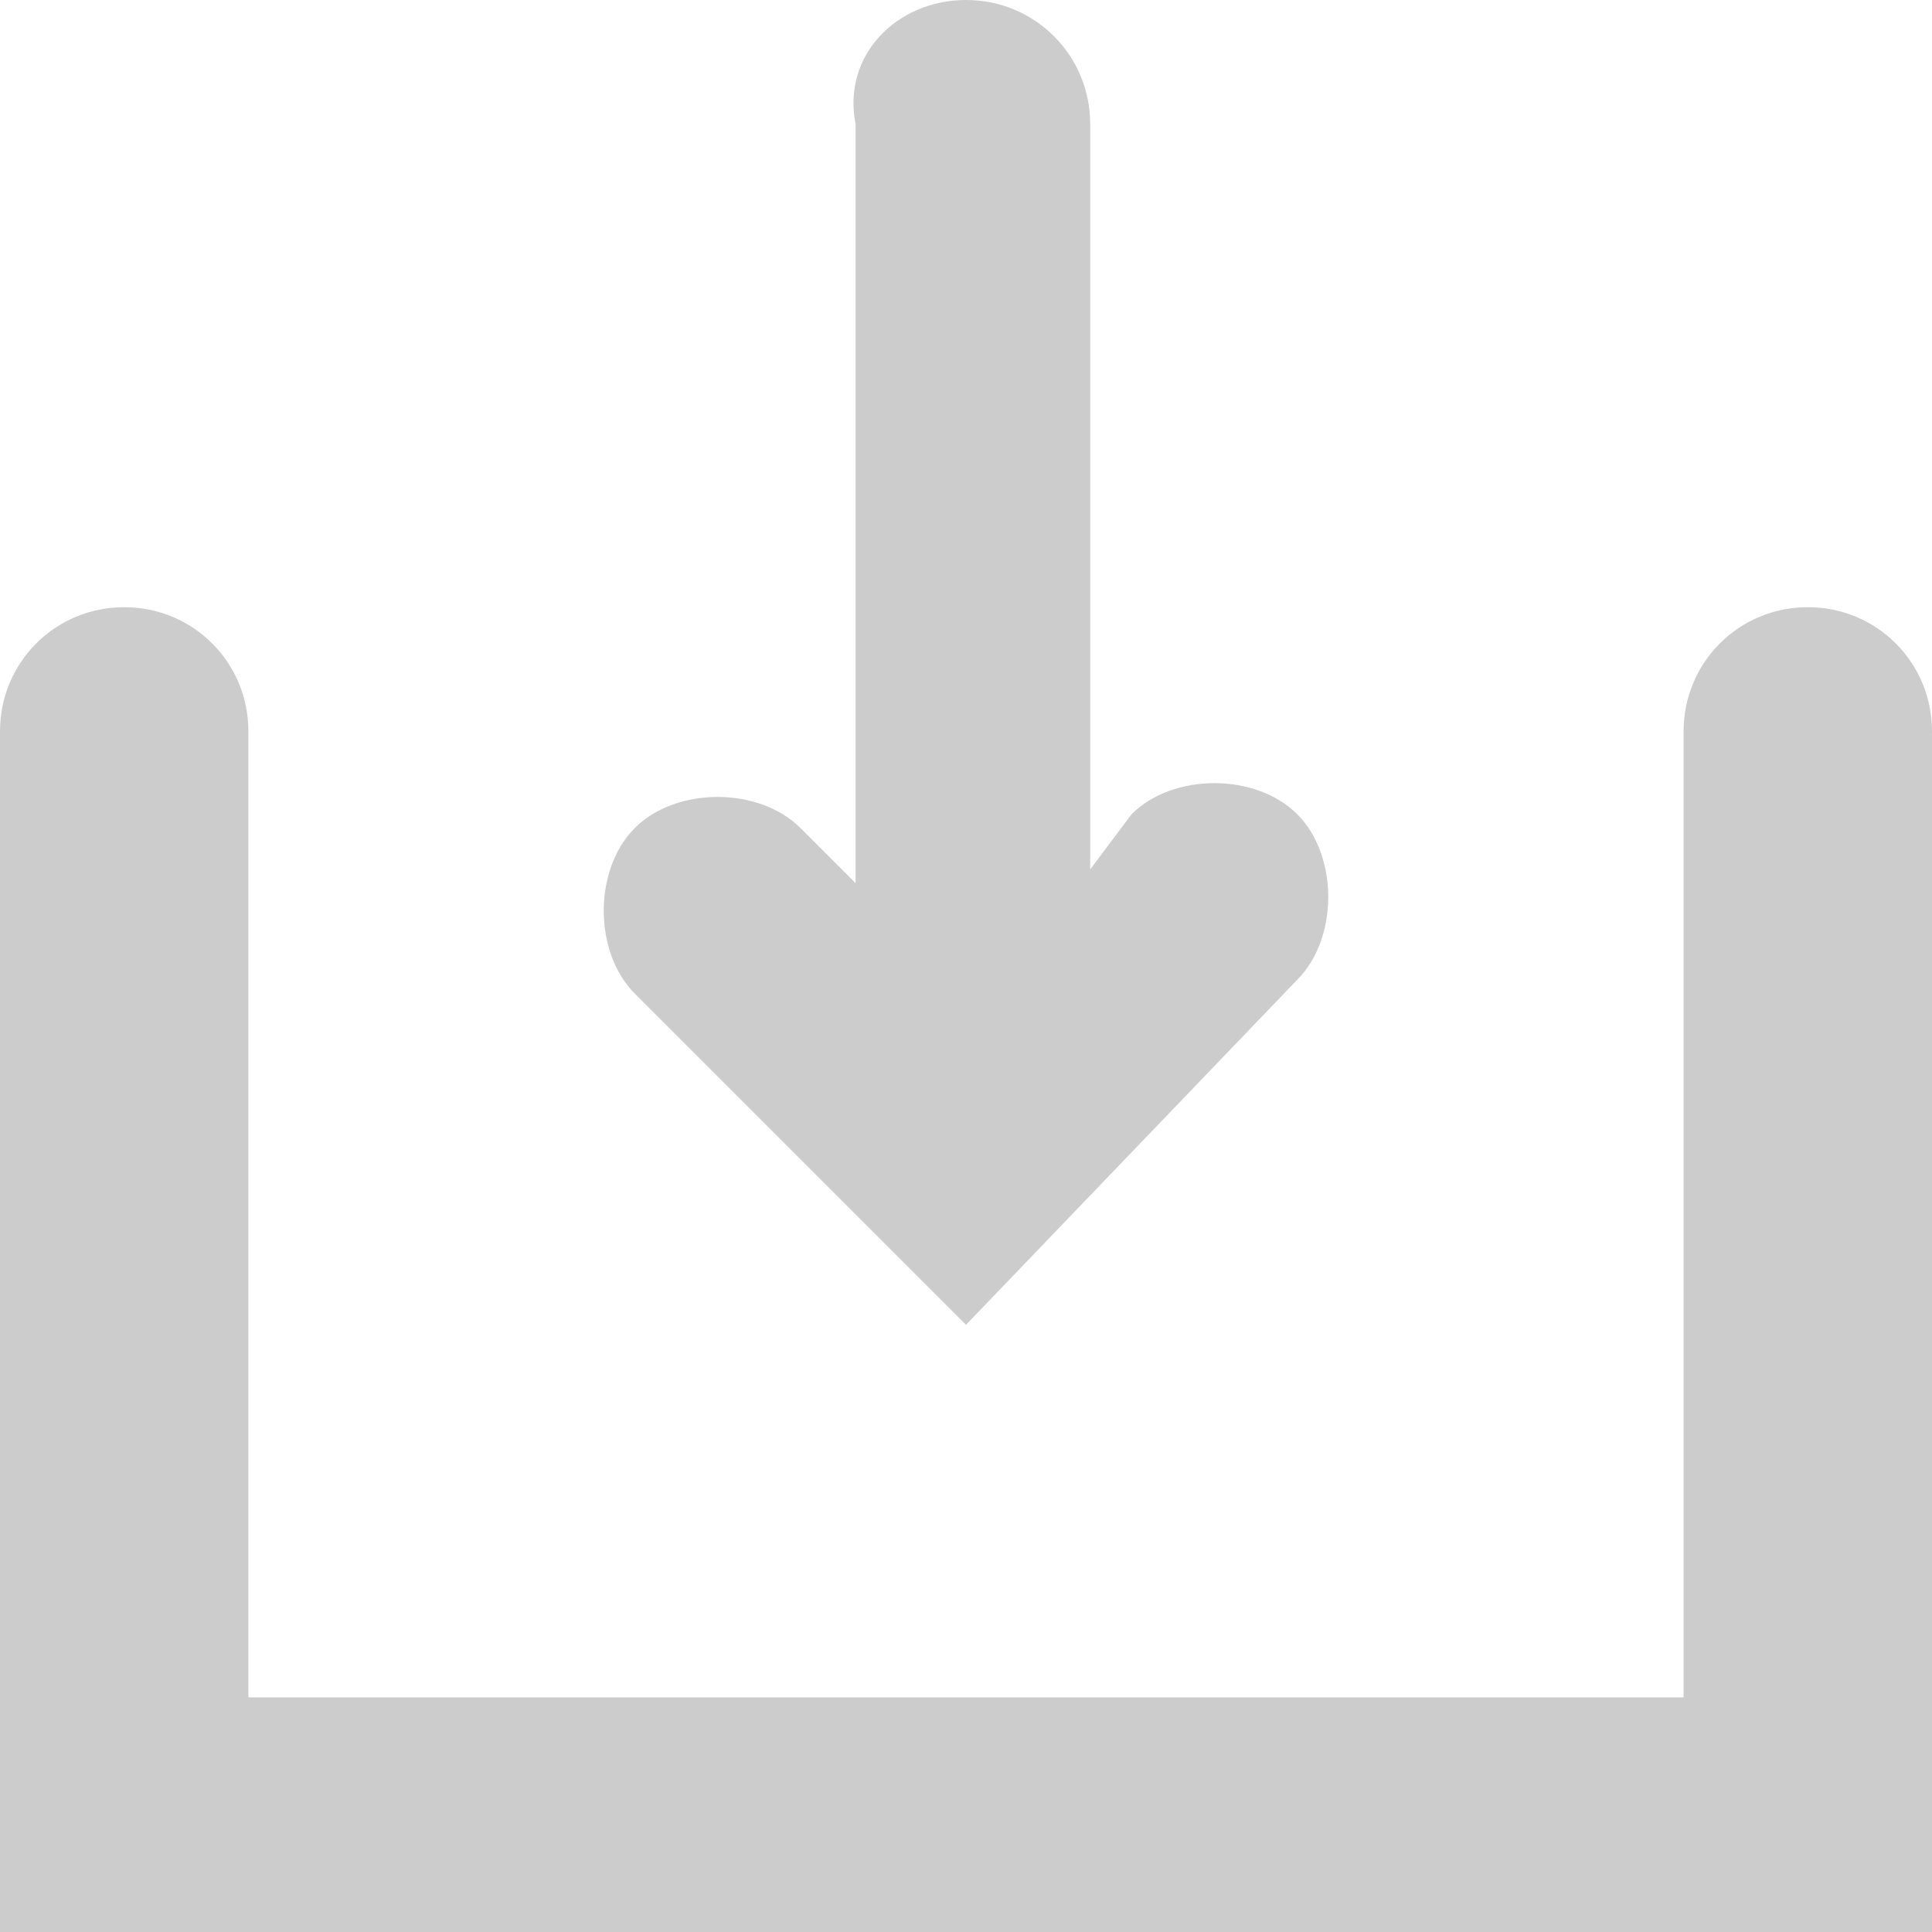 <?xml version="1.0" standalone="no"?><!DOCTYPE svg PUBLIC "-//W3C//DTD SVG 1.1//EN" "http://www.w3.org/Graphics/SVG/1.1/DTD/svg11.dtd"><svg t="1536127372487" class="icon" style="" viewBox="0 0 1024 1024" version="1.1" xmlns="http://www.w3.org/2000/svg" p-id="3160" xmlns:xlink="http://www.w3.org/1999/xlink" width="200" height="200"><defs><style type="text/css"></style></defs><path d="M599.771 431.543c21.943-21.943 65.829-21.943 87.771 0 21.943 21.943 21.943 65.829 0 87.771L512 702.171 336.457 526.629c-21.943-21.943-21.943-65.829 0-87.771 21.943-21.943 65.829-21.943 87.771 0l29.257 29.257V65.829C446.171 29.257 475.429 0 512 0s65.829 29.257 65.829 65.829v394.971l21.943-29.257z m292.571 468.114v-512c0-36.571 29.257-65.829 65.829-65.829s65.829 29.257 65.829 65.829V1024H0V387.657c0-36.571 29.257-65.829 65.829-65.829s65.829 29.257 65.829 65.829v512h760.686z" fill="#ccc" p-id="3161"></path></svg>